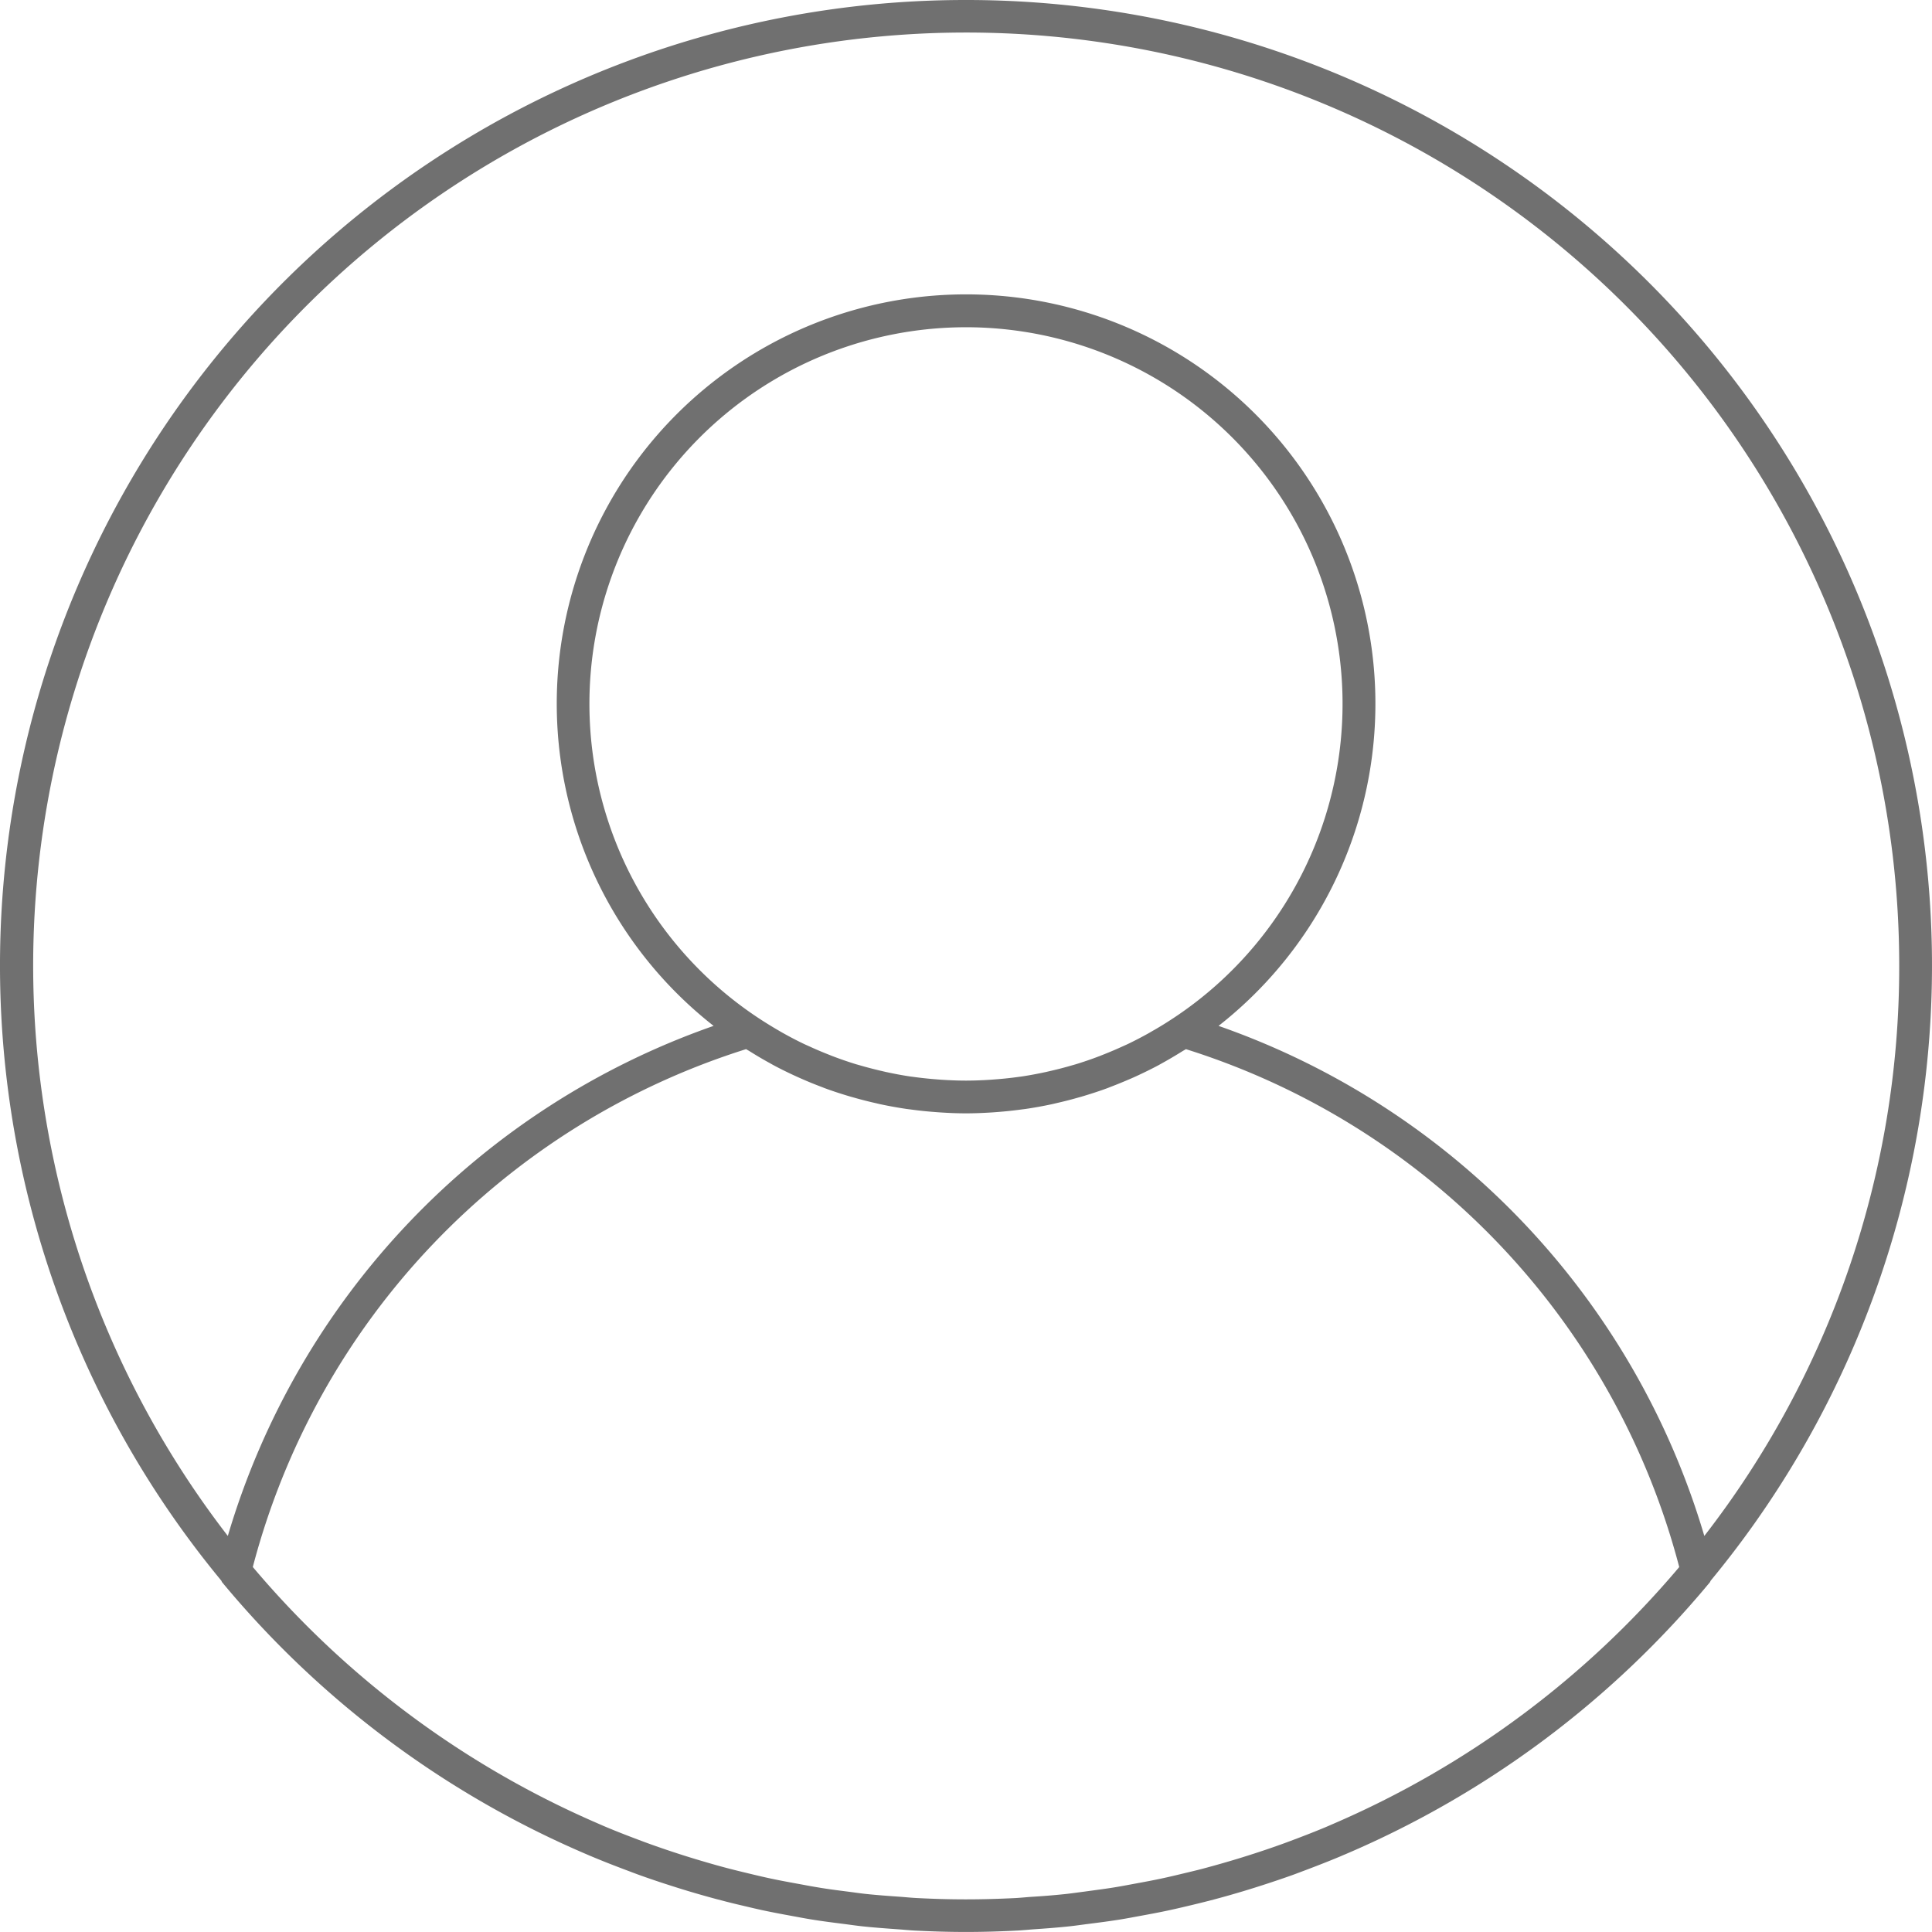 <svg id="그룹_461" data-name="그룹 461" xmlns="http://www.w3.org/2000/svg" width="93.181" height="93.181" viewBox="0 0 93.181 93.181">
  <path id="패스_268" data-name="패스 268" d="M46.591,0A46.567,46.567,0,0,0,10.674,76.235a.828.828,0,0,0,.037.075A46.585,46.585,0,0,0,28.3,89.437c.078.034.156.069.235.1.544.229,1.094.443,1.647.651.219.083.437.166.657.246q.714.256,1.438.487.464.15.932.291.641.192,1.286.366c.378.1.76.2,1.142.289s.775.186,1.165.269c.436.094.877.176,1.317.257.353.065.705.133,1.061.19.49.079.986.142,1.481.205.317.04.633.087.951.121.561.06,1.126.1,1.692.141.261.018.52.046.783.06.829.044,1.663.069,2.5.069s1.674-.025,2.5-.069c.262-.014.521-.041.783-.06.566-.039,1.132-.081,1.692-.141.318-.034.634-.081.951-.121.5-.063.99-.127,1.481-.205.355-.057.708-.125,1.061-.19.441-.081.88-.163,1.316-.257.39-.084.778-.176,1.166-.269s.763-.187,1.142-.289c.431-.115.859-.238,1.286-.366q.468-.141.932-.291c.482-.156.962-.317,1.438-.487.22-.08.438-.163.657-.246.553-.208,1.1-.422,1.647-.651.079-.033.156-.069.235-.1A46.584,46.584,0,0,0,82.47,76.311a.826.826,0,0,0,.037-.075A46.568,46.568,0,0,0,46.591,0ZM64.3,87.966c-.108.046-.215.095-.323.14-.522.22-1.05.425-1.582.625-.212.08-.425.16-.639.236q-.7.25-1.406.476-.438.141-.879.272-.628.188-1.262.359c-.359.1-.72.184-1.082.271-.378.091-.757.182-1.138.263-.417.088-.836.166-1.256.243-.342.063-.683.129-1.028.184-.471.075-.944.135-1.418.2-.306.039-.611.084-.919.117-.539.057-1.082.1-1.624.133-.251.017-.5.044-.752.058-.8.04-1.6.064-2.406.064s-1.606-.024-2.4-.066c-.252-.013-.5-.039-.752-.058-.543-.038-1.086-.077-1.624-.133-.309-.032-.613-.078-.919-.117-.474-.06-.948-.12-1.418-.2-.345-.055-.685-.122-1.028-.184-.42-.077-.839-.154-1.256-.243-.381-.081-.76-.172-1.138-.263-.362-.087-.723-.175-1.082-.271-.423-.113-.844-.234-1.262-.359q-.441-.131-.879-.272-.707-.227-1.406-.476c-.214-.077-.426-.156-.639-.236-.531-.2-1.061-.405-1.582-.625-.108-.045-.216-.094-.323-.14A45.22,45.22,0,0,1,12.193,75.577,35.649,35.649,0,0,1,35.985,50.6c.054.036.113.066.168.1.317.2.64.391.969.571l.178.1c.324.174.654.336.988.491q.168.078.339.153c.322.142.648.277.978.4.057.021.113.046.17.067.381.141.769.267,1.161.384.105.032.211.06.316.09.324.091.651.175.982.249.085.019.17.041.256.059q.605.128,1.224.22c.086.013.173.021.259.033q.5.068,1.012.108c.115.009.228.019.343.026.417.028.837.046,1.262.046s.845-.018,1.263-.045c.115-.007.228-.017.343-.026q.509-.041,1.012-.108c.086-.012.173-.021.259-.033q.618-.091,1.224-.22c.085-.018.171-.039.256-.059q.5-.113.982-.249c.106-.03.211-.058.316-.09.392-.118.779-.243,1.161-.384.057-.021.113-.045.17-.067.331-.126.656-.261.978-.4.114-.05.226-.1.339-.153.334-.156.664-.318.988-.491l.178-.1c.329-.181.651-.373.969-.571.055-.035.114-.064.169-.1A35.648,35.648,0,0,1,80.99,75.579,45.244,45.244,0,0,1,64.3,87.966ZM28.428,33.956A18.162,18.162,0,1,1,56.462,49.19q-.391.255-.793.487c-.1.055-.19.111-.287.165-.329.183-.663.357-1,.518-.078.037-.158.071-.237.107q-.436.2-.88.376c-.092.036-.183.074-.276.109-.359.136-.723.261-1.09.374-.069.021-.138.039-.207.059-.32.094-.642.178-.967.253l-.276.064c-.384.083-.769.156-1.158.215-.051.008-.1.013-.152.02-.345.049-.693.086-1.041.114l-.308.024c-.4.026-.8.043-1.2.043s-.8-.017-1.2-.043l-.308-.024q-.524-.043-1.041-.114c-.051-.007-.1-.012-.152-.02-.389-.058-.775-.132-1.158-.215-.092-.02-.184-.043-.276-.064q-.487-.114-.967-.253c-.069-.021-.138-.038-.207-.059-.367-.112-.73-.238-1.09-.374-.093-.035-.184-.073-.276-.109q-.444-.176-.88-.376c-.079-.036-.159-.07-.237-.107-.339-.161-.672-.335-1-.518-.1-.054-.191-.11-.287-.165q-.4-.233-.793-.487A18.158,18.158,0,0,1,28.428,33.956ZM82.2,74.079a37.228,37.228,0,0,0-23.429-24.6,19.742,19.742,0,1,0-24.353,0,37.227,37.227,0,0,0-23.43,24.6A45,45,0,1,1,91.6,46.591,44.774,44.774,0,0,1,82.2,74.079Z" fill="#707070"/>
</svg>
